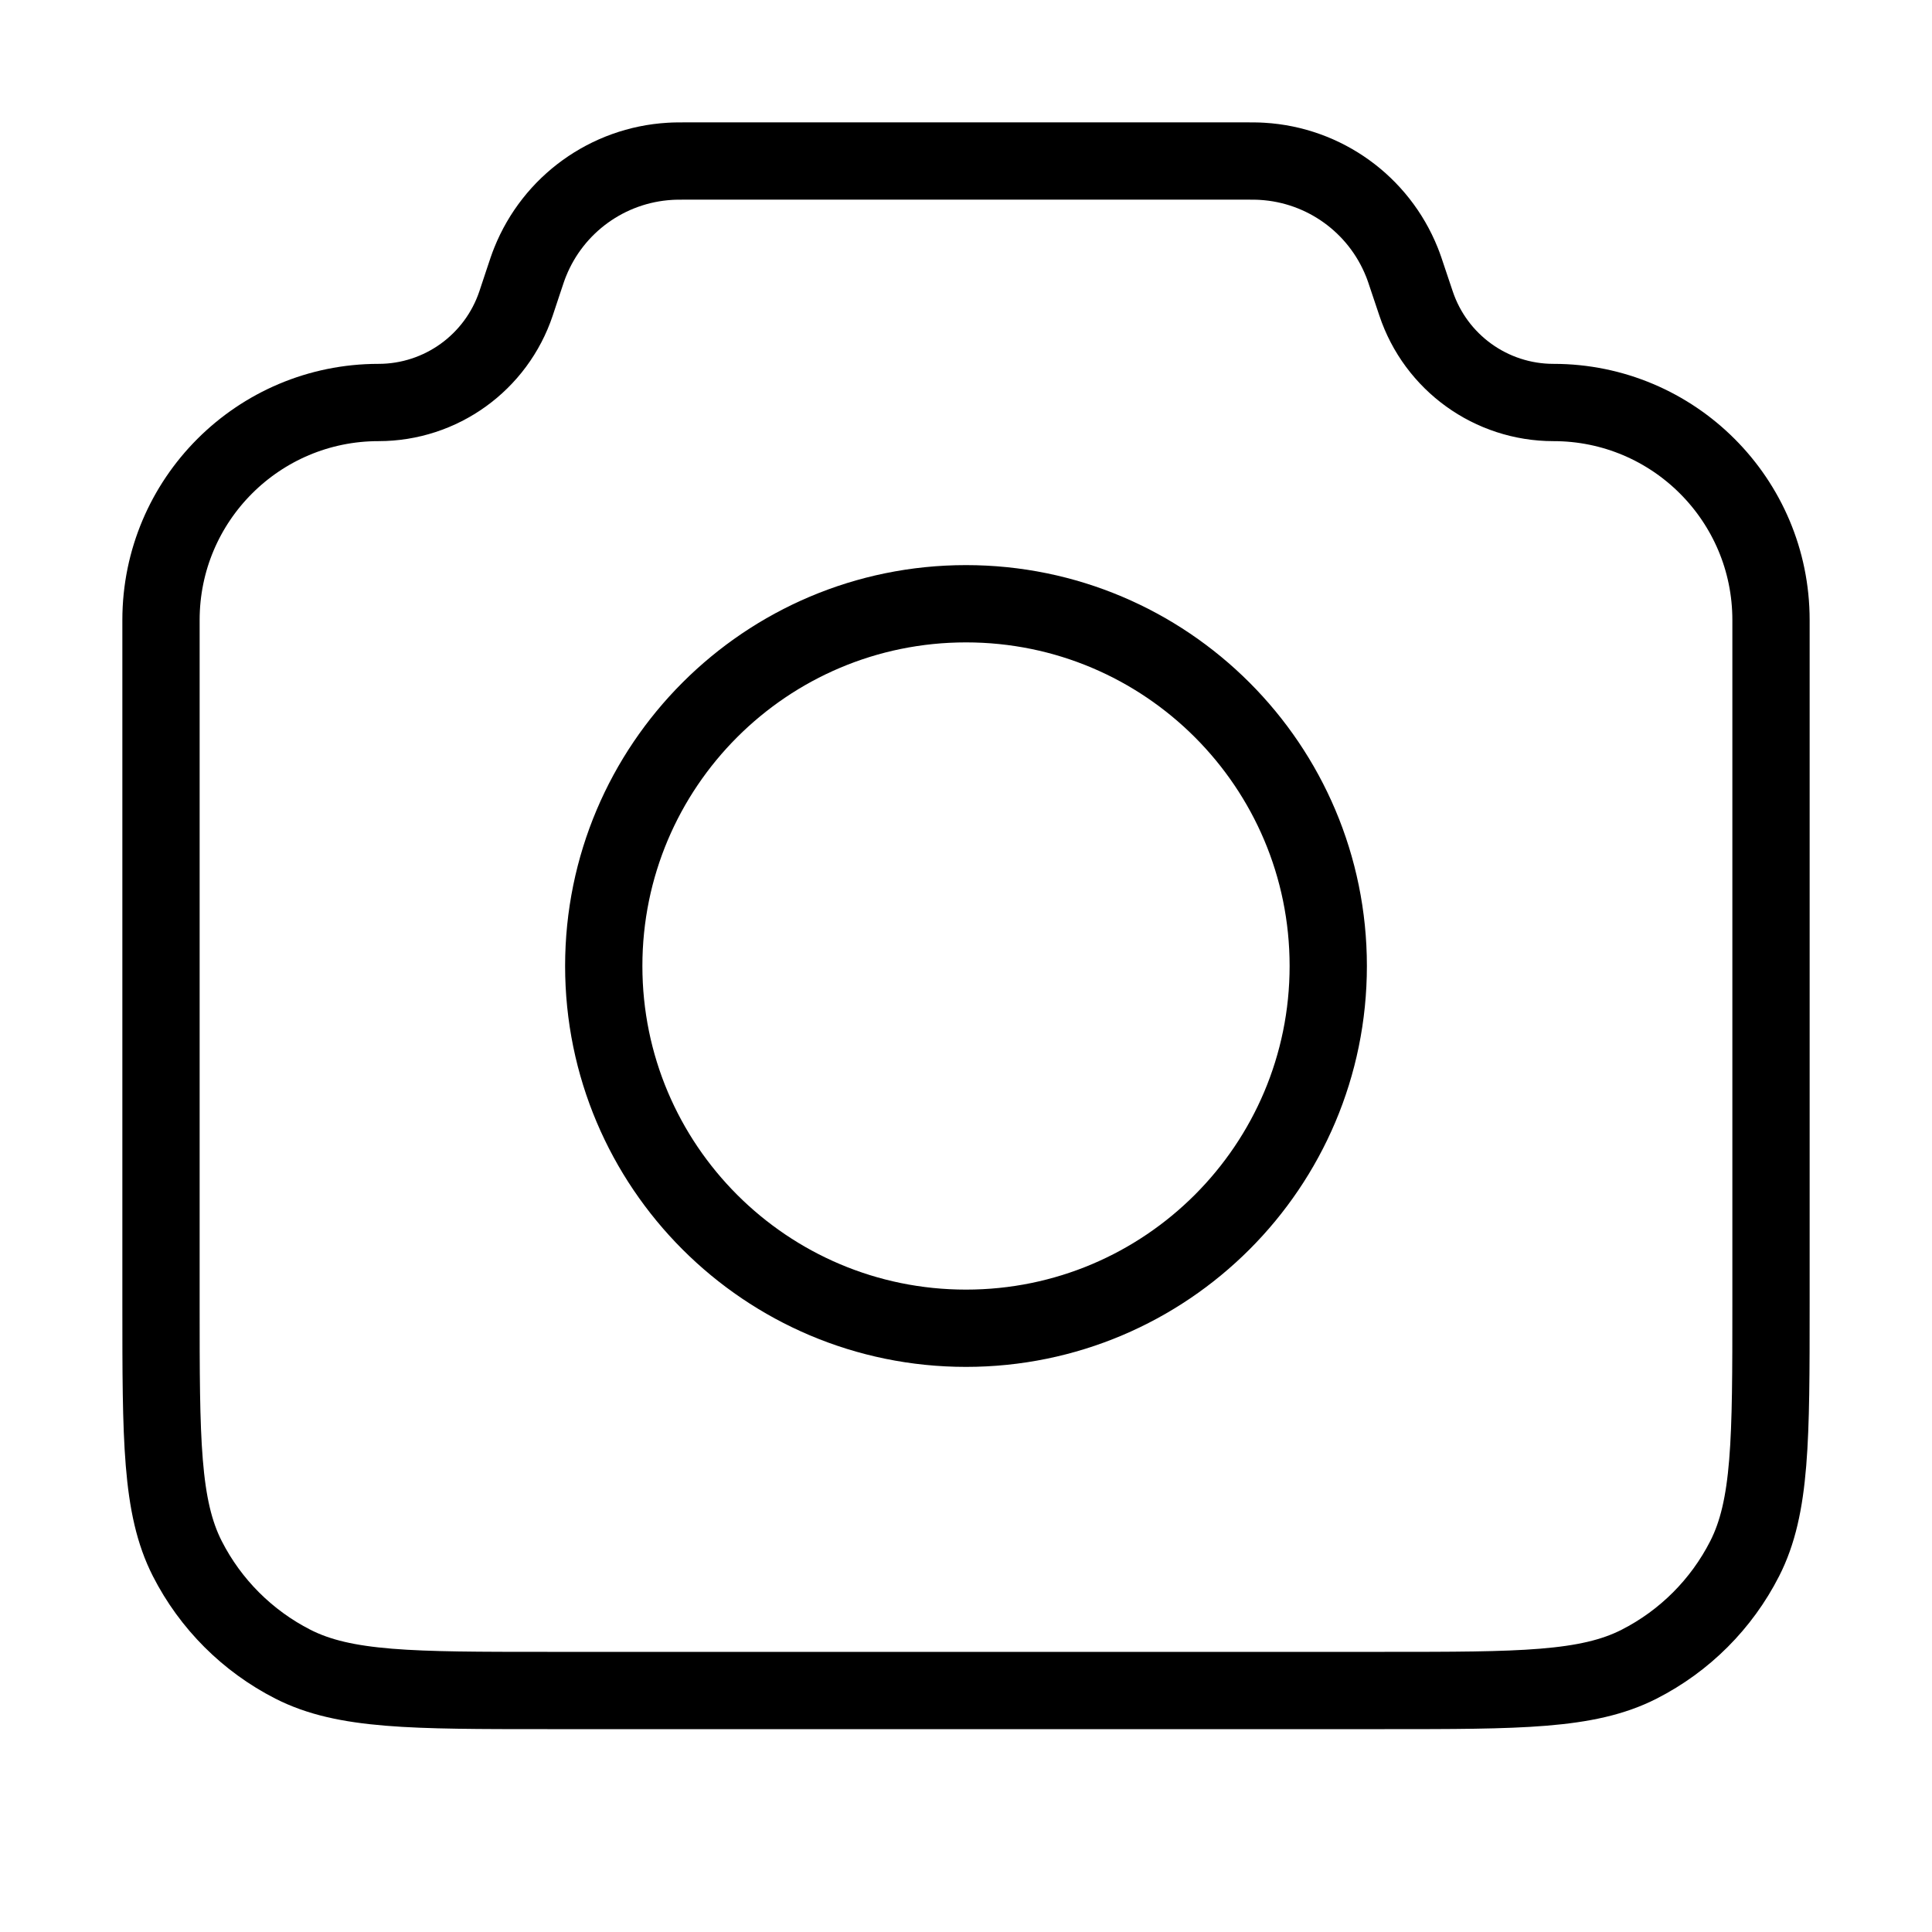 <!DOCTYPE svg PUBLIC "-//W3C//DTD SVG 1.1//EN" "http://www.w3.org/Graphics/SVG/1.1/DTD/svg11.dtd">
<!-- Uploaded to: SVG Repo, www.svgrepo.com, Transformed by: SVG Repo Mixer Tools -->
<svg width="64px" height="64px" viewBox="0 0 24 24" fill="none" xmlns="http://www.w3.org/2000/svg">
<g id="SVGRepo_bgCarrier" stroke-width="0"/>
<g id="SVGRepo_tracerCarrier" stroke-linecap="round" stroke-linejoin="round"/>
<g id="SVGRepo_iconCarrier"> <path d="M2 7.702C2 6.21 3.21 5 4.702 5C5.477 5 6.165 4.504 6.411 3.768L6.5 3.5C6.542 3.373 6.563 3.31 6.586 3.254C6.874 2.537 7.549 2.05 8.321 2.004C8.381 2 8.448 2 8.581 2H15.419C15.552 2 15.619 2 15.679 2.004C16.451 2.05 17.126 2.537 17.414 3.254C17.437 3.31 17.458 3.373 17.5 3.5L17.59 3.768C17.835 4.504 18.523 5 19.298 5C20.79 5 22 6.21 22 7.702V16.2C22 17.88 22 18.72 21.673 19.362C21.385 19.927 20.927 20.385 20.362 20.673C19.72 21 18.88 21 17.2 21H6.8C5.12 21 4.28 21 3.638 20.673C3.074 20.385 2.615 19.927 2.327 19.362C2 18.72 2 17.88 2 16.2V7.702Z" stroke="#000000" stroke-width="0.96" stroke-linecap="round" stroke-linejoin="round"/> <path d="M12 16.5C14.485 16.5 16.5 14.485 16.5 12C16.5 9.515 14.485 7.5 12 7.5C9.515 7.5 7.5 9.515 7.5 12C7.5 14.485 9.515 16.5 12 16.5Z" stroke="#000000" stroke-width="0.96" stroke-linecap="round" stroke-linejoin="round"/> </g>
</svg>